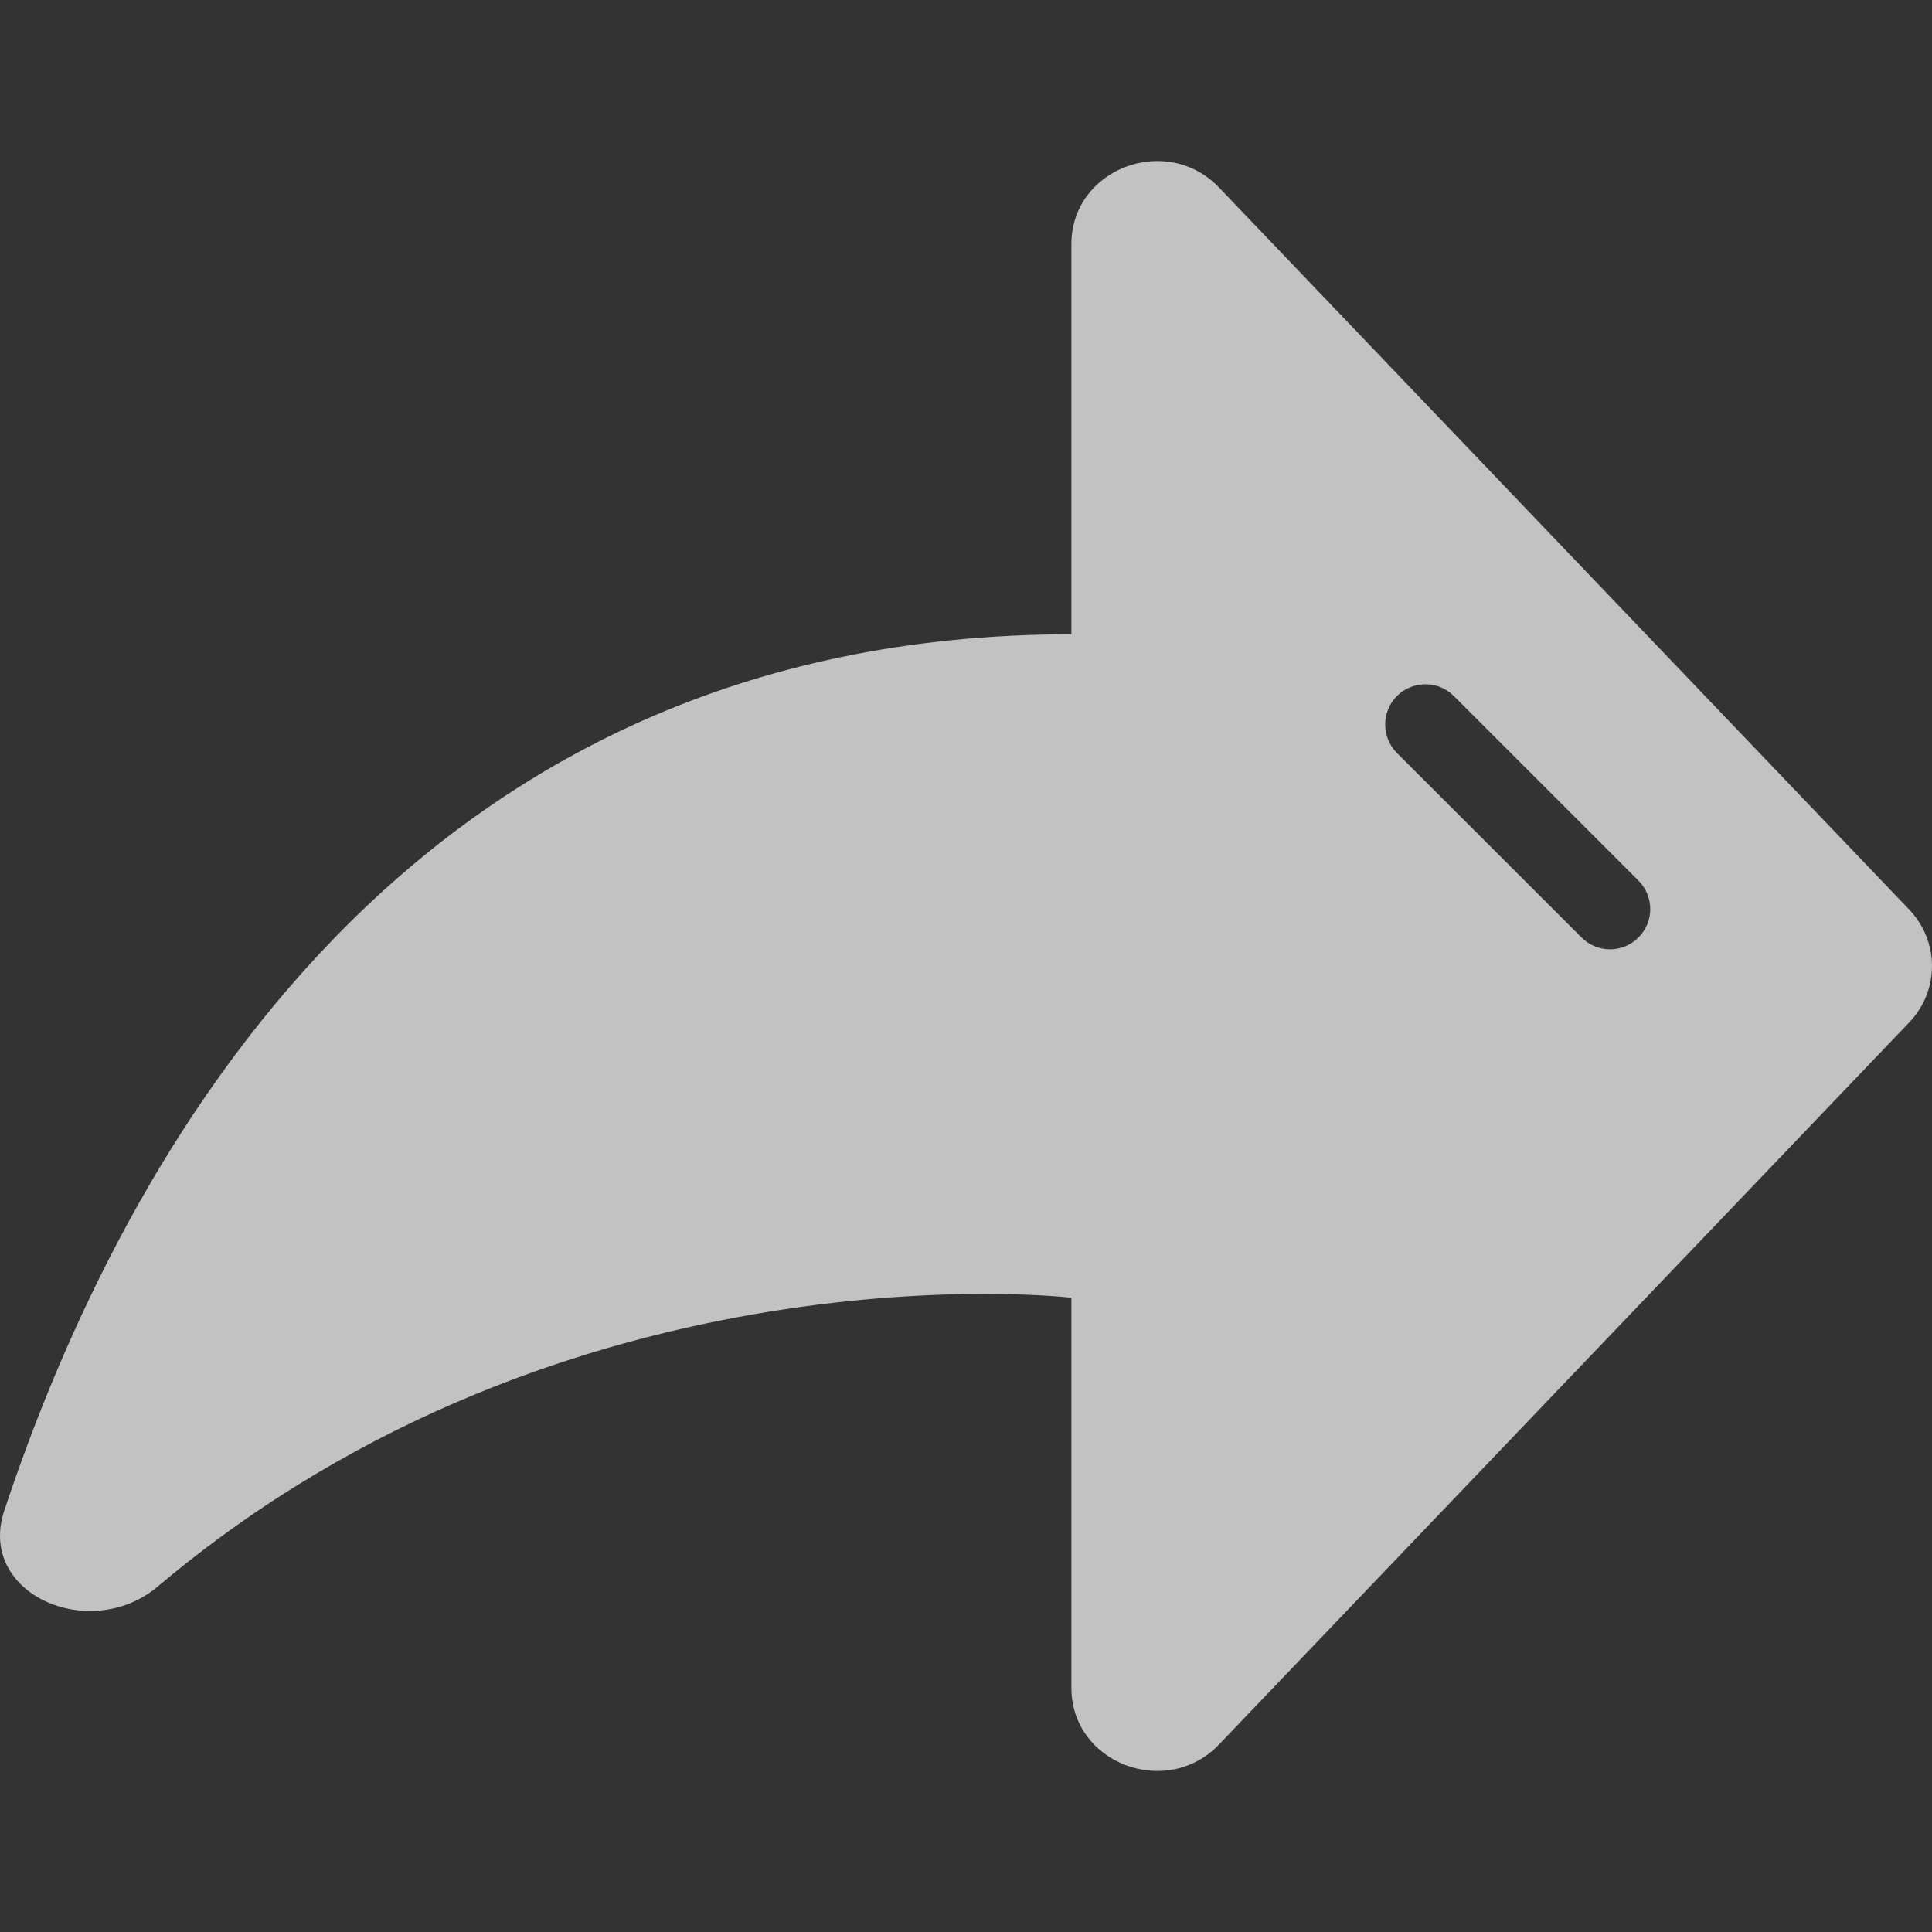 <svg width="20" height="20" viewBox="0 0 20 20" fill="none" xmlns="http://www.w3.org/2000/svg">
<rect x="0" y="0" width="20" height="20" fill="#333333" stroke="none"/>
<g id="icon/com_fenxiang_1">
<path id="Subtract" fill-rule="evenodd" clip-rule="evenodd" d="M12.625 1.947C12.081 1.37 11.091 1.744 11.091 2.527V6.566C4.251 6.566 1.282 11.913 0.044 15.638C-0.242 16.499 0.932 17.015 1.635 16.422C5.9 12.823 11.091 13.434 11.091 13.434V17.473C11.091 18.256 12.081 18.63 12.625 18.053L19.768 10.58C20.077 10.252 20.077 9.748 19.768 9.42L12.625 1.947ZM15.05 7.205C14.888 7.043 14.624 7.043 14.461 7.205C14.299 7.368 14.299 7.632 14.461 7.795L16.372 9.705C16.535 9.868 16.799 9.868 16.961 9.705C17.124 9.543 17.124 9.279 16.961 9.116L15.05 7.205Z" fill="white" fill-opacity="0.7"/>
</g>
</svg>
